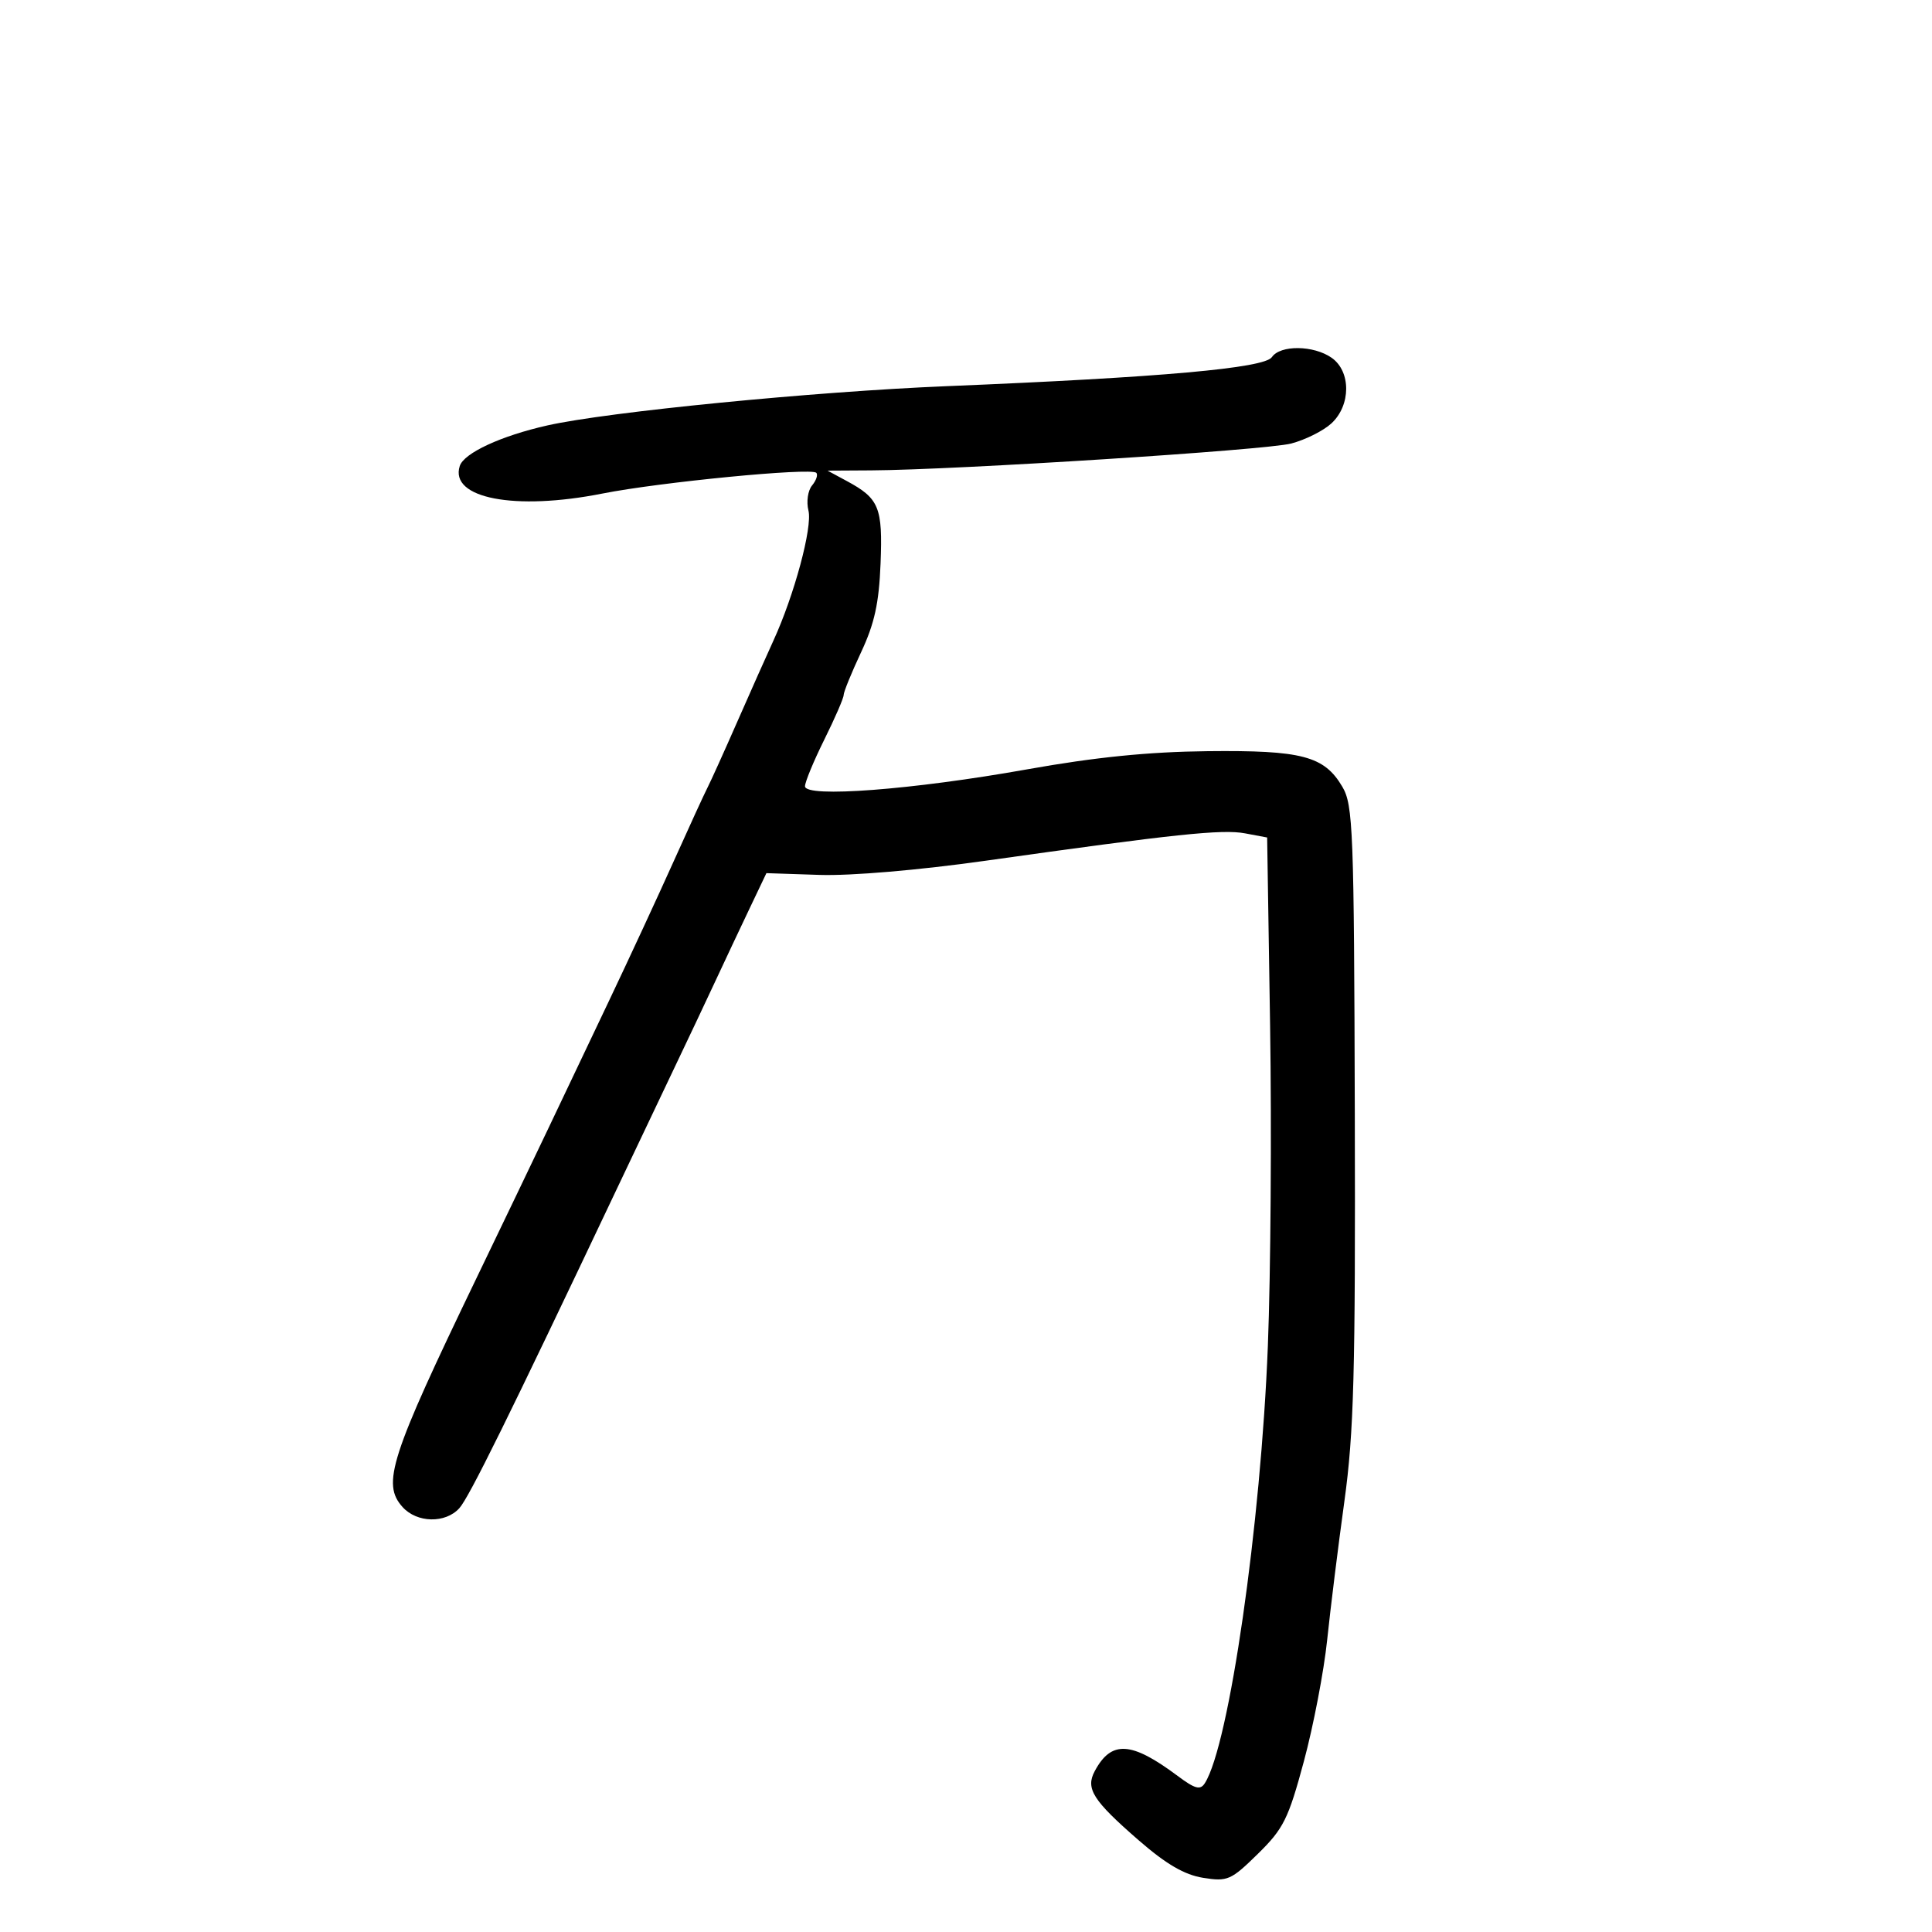<svg xmlns="http://www.w3.org/2000/svg" width="300" height="300" viewBox="0 0 300 300" version="1.1">
	<path d="M 197.495 55.457 C 196.325 57.170, 180.311 58.600, 147 59.964 C 126.327 60.811, 94.388 63.951, 85 66.059 C 77.814 67.673, 72.036 70.349, 71.391 72.362 C 69.782 77.383, 79.922 79.339, 93.553 76.637 C 102.496 74.864, 125.923 72.590, 126.748 73.414 C 127.043 73.710, 126.751 74.594, 126.099 75.380 C 125.443 76.171, 125.191 77.913, 125.535 79.282 C 126.181 81.859, 123.330 92.438, 120.085 99.500 C 119.074 101.700, 116.568 107.325, 114.516 112 C 112.465 116.675, 110.379 121.289, 109.883 122.253 C 109.386 123.218, 107.010 128.393, 104.604 133.753 C 102.198 139.114, 97.662 148.900, 94.523 155.500 C 91.384 162.100, 87.104 171.100, 85.010 175.500 C 82.916 179.900, 77.979 190.188, 74.039 198.363 C 60.569 226.307, 59.246 230.405, 62.523 234.026 C 64.756 236.492, 69.168 236.577, 71.324 234.194 C 72.830 232.531, 78.999 220.028, 95.598 185 C 99.116 177.575, 103.394 168.575, 105.104 165 C 106.814 161.425, 109.472 155.800, 111.010 152.500 C 112.547 149.200, 114.976 144.044, 116.407 141.041 L 119.007 135.582 127.254 135.855 C 132.130 136.016, 142.652 135.119, 153 133.660 C 182.498 129.503, 189.773 128.735, 193.335 129.403 L 196.762 130.046 197.220 159.273 C 197.471 175.348, 197.315 197.725, 196.873 209 C 195.784 236.769, 190.862 270.935, 187.093 276.884 C 186.382 278.006, 185.583 277.794, 182.858 275.759 C 175.660 270.383, 172.566 270.206, 169.988 275.023 C 168.535 277.737, 169.699 279.569, 176.802 285.747 C 181.084 289.471, 183.918 291.123, 186.821 291.587 C 190.614 292.194, 191.148 291.960, 195.320 287.867 C 199.306 283.957, 200.053 282.454, 202.466 273.500 C 203.948 268, 205.576 259.505, 206.085 254.622 C 206.594 249.739, 207.795 240.064, 208.755 233.122 C 210.232 222.438, 210.481 213.185, 210.373 172.863 C 210.256 128.787, 210.111 124.996, 208.432 122.155 C 205.617 117.390, 202.171 116.482, 187.500 116.642 C 178.335 116.742, 170.075 117.574, 159.500 119.463 C 141.721 122.638, 125 123.911, 125 122.089 C 125 121.429, 126.350 118.167, 128 114.841 C 129.650 111.516, 131 108.404, 131 107.927 C 131 107.450, 132.219 104.458, 133.709 101.280 C 135.793 96.834, 136.491 93.653, 136.733 87.500 C 137.077 78.774, 136.518 77.408, 131.500 74.699 L 128.500 73.080 135.260 73.040 C 148.643 72.961, 196.587 69.896, 200.500 68.870 C 202.700 68.293, 205.512 66.883, 206.750 65.736 C 209.783 62.926, 209.797 57.672, 206.777 55.557 C 203.978 53.596, 198.804 53.540, 197.495 55.457" stroke="none" fill="black" fill-rule="evenodd"/>
</svg>